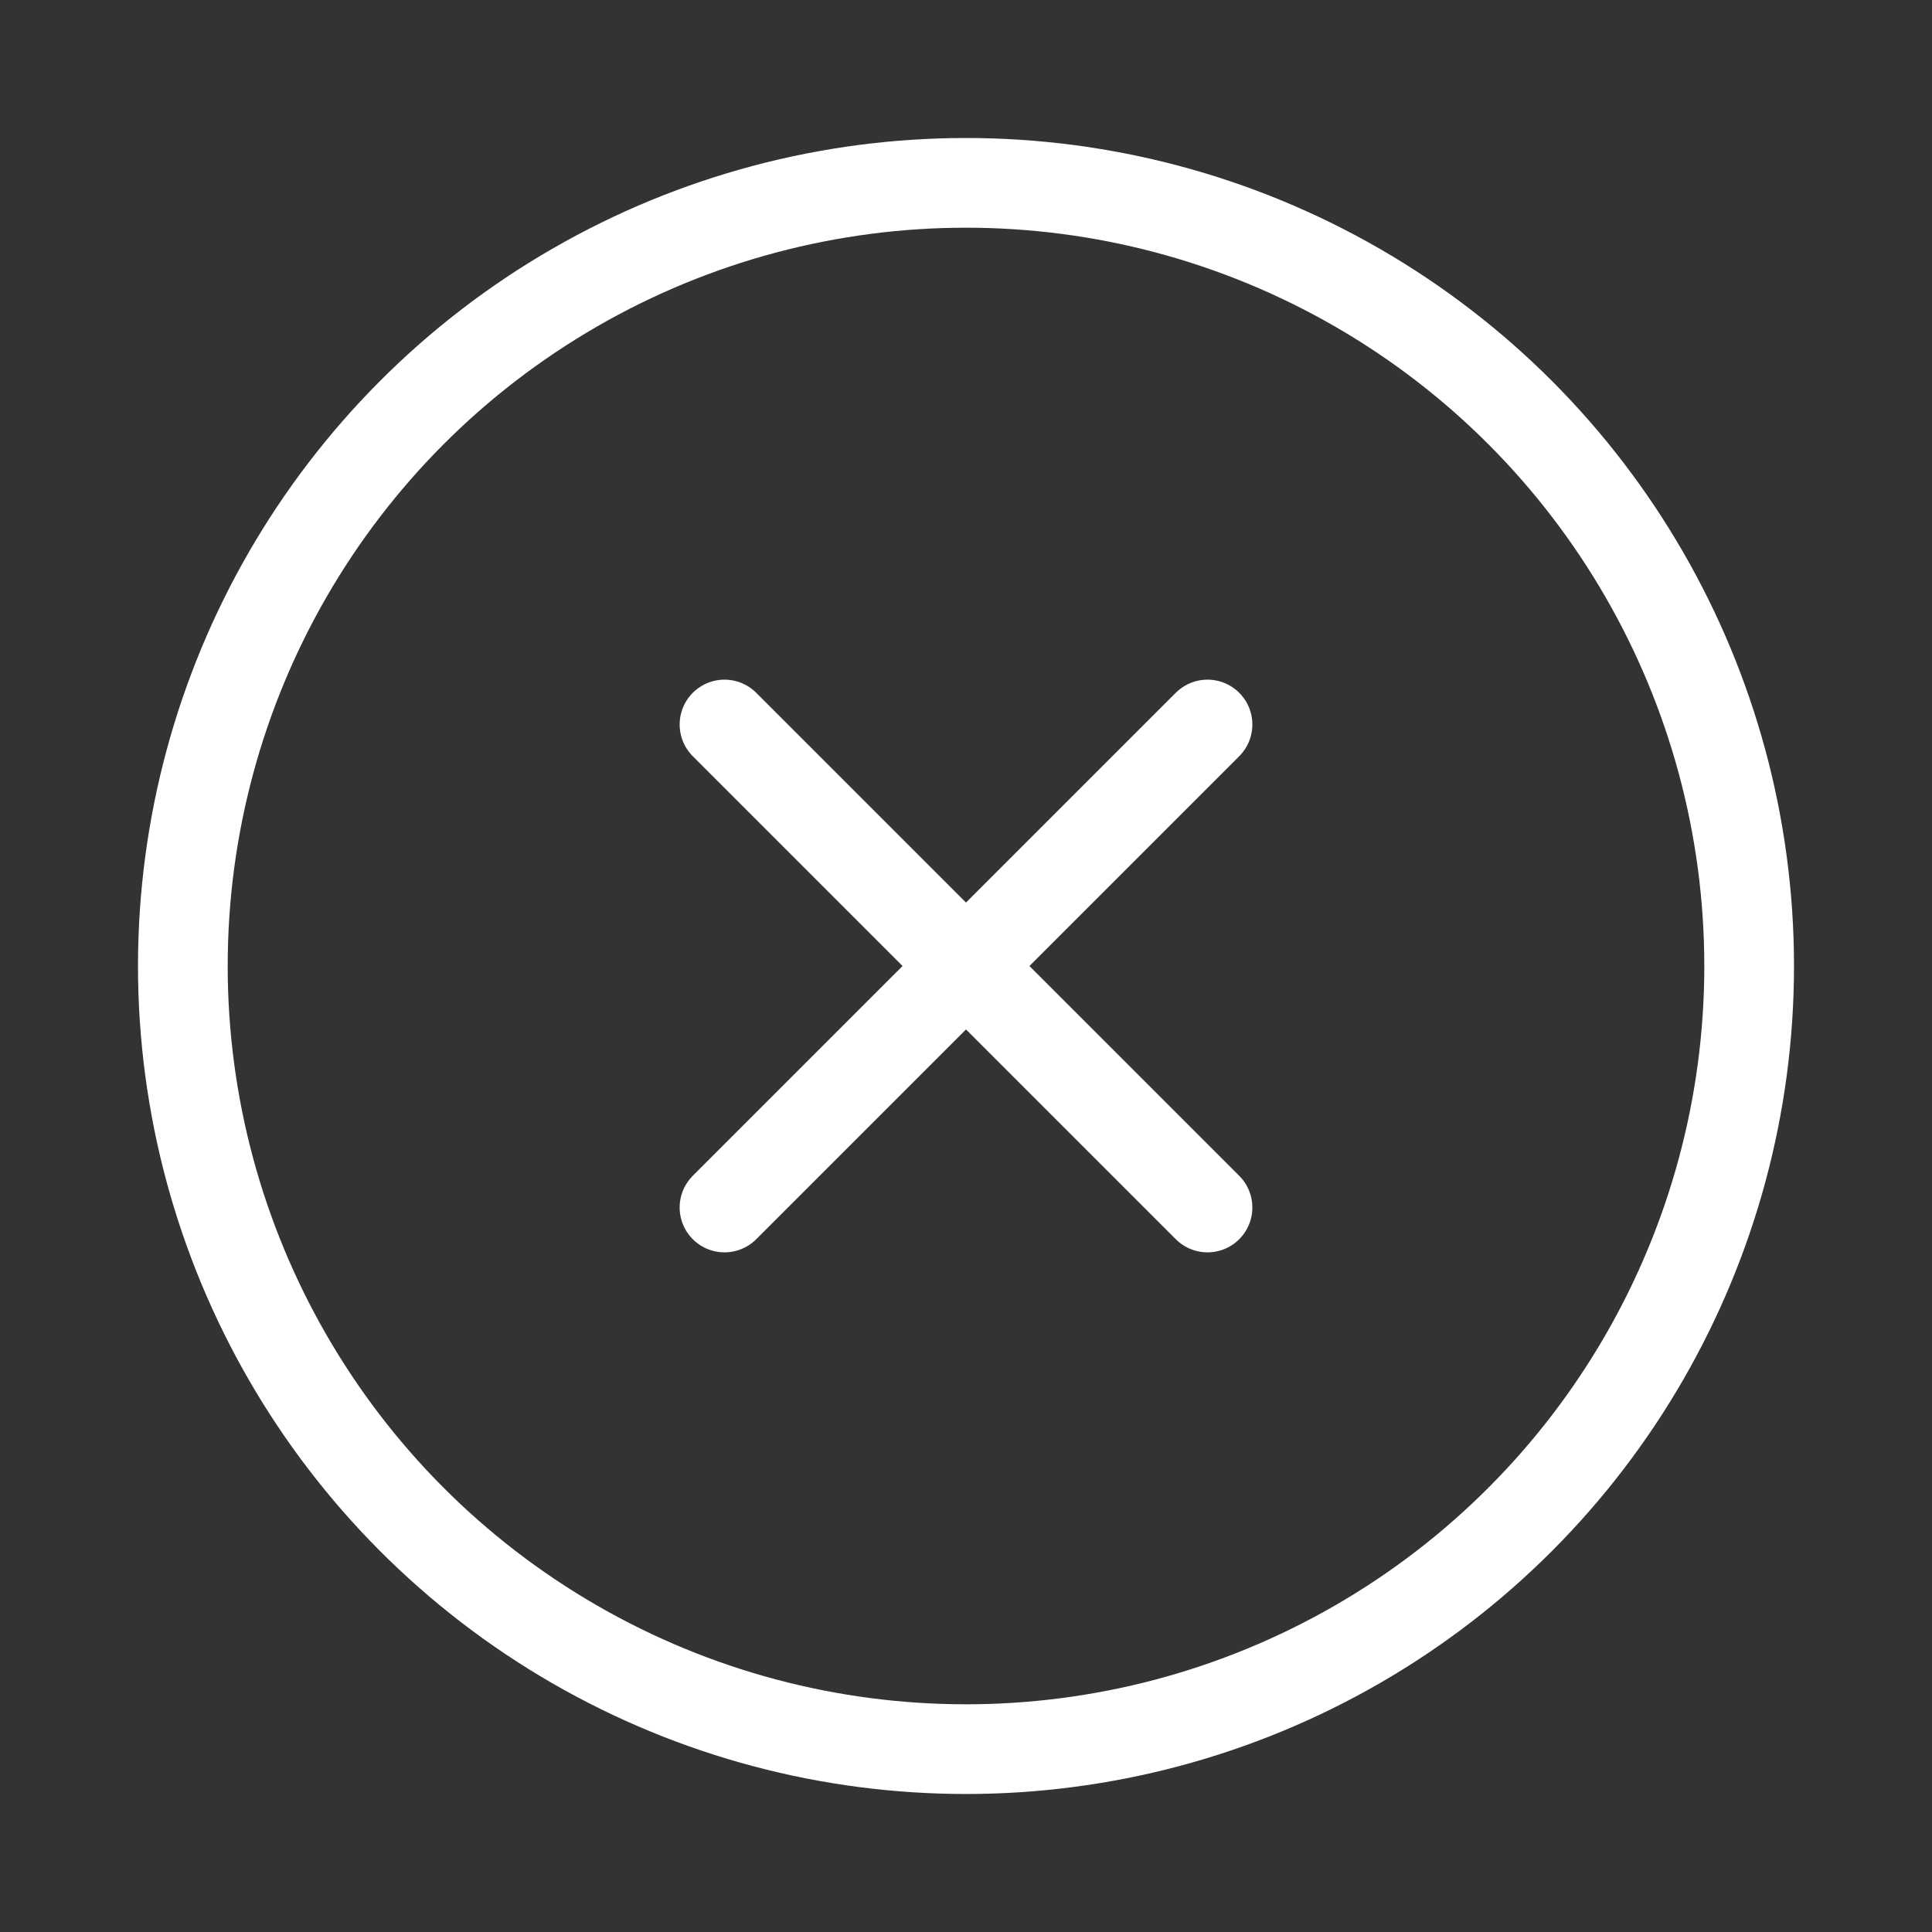 <svg width="28" height="28" viewBox="0 0 28 28" fill="none" xmlns="http://www.w3.org/2000/svg">
<rect x="0" y="0" width="28" height="28" fill="#333333" stroke="none"/>
<circle cx="14" cy="14" r="11.35" stroke="white" stroke-width="1.3"/>
<path d="M10.5 10.5L14 14M14 14L17.5 10.5M14 14L10.5 17.5M14 14L17.5 17.5" stroke="white" stroke-width="1.3" stroke-linecap="round" stroke-linejoin="round"/>
</svg>
